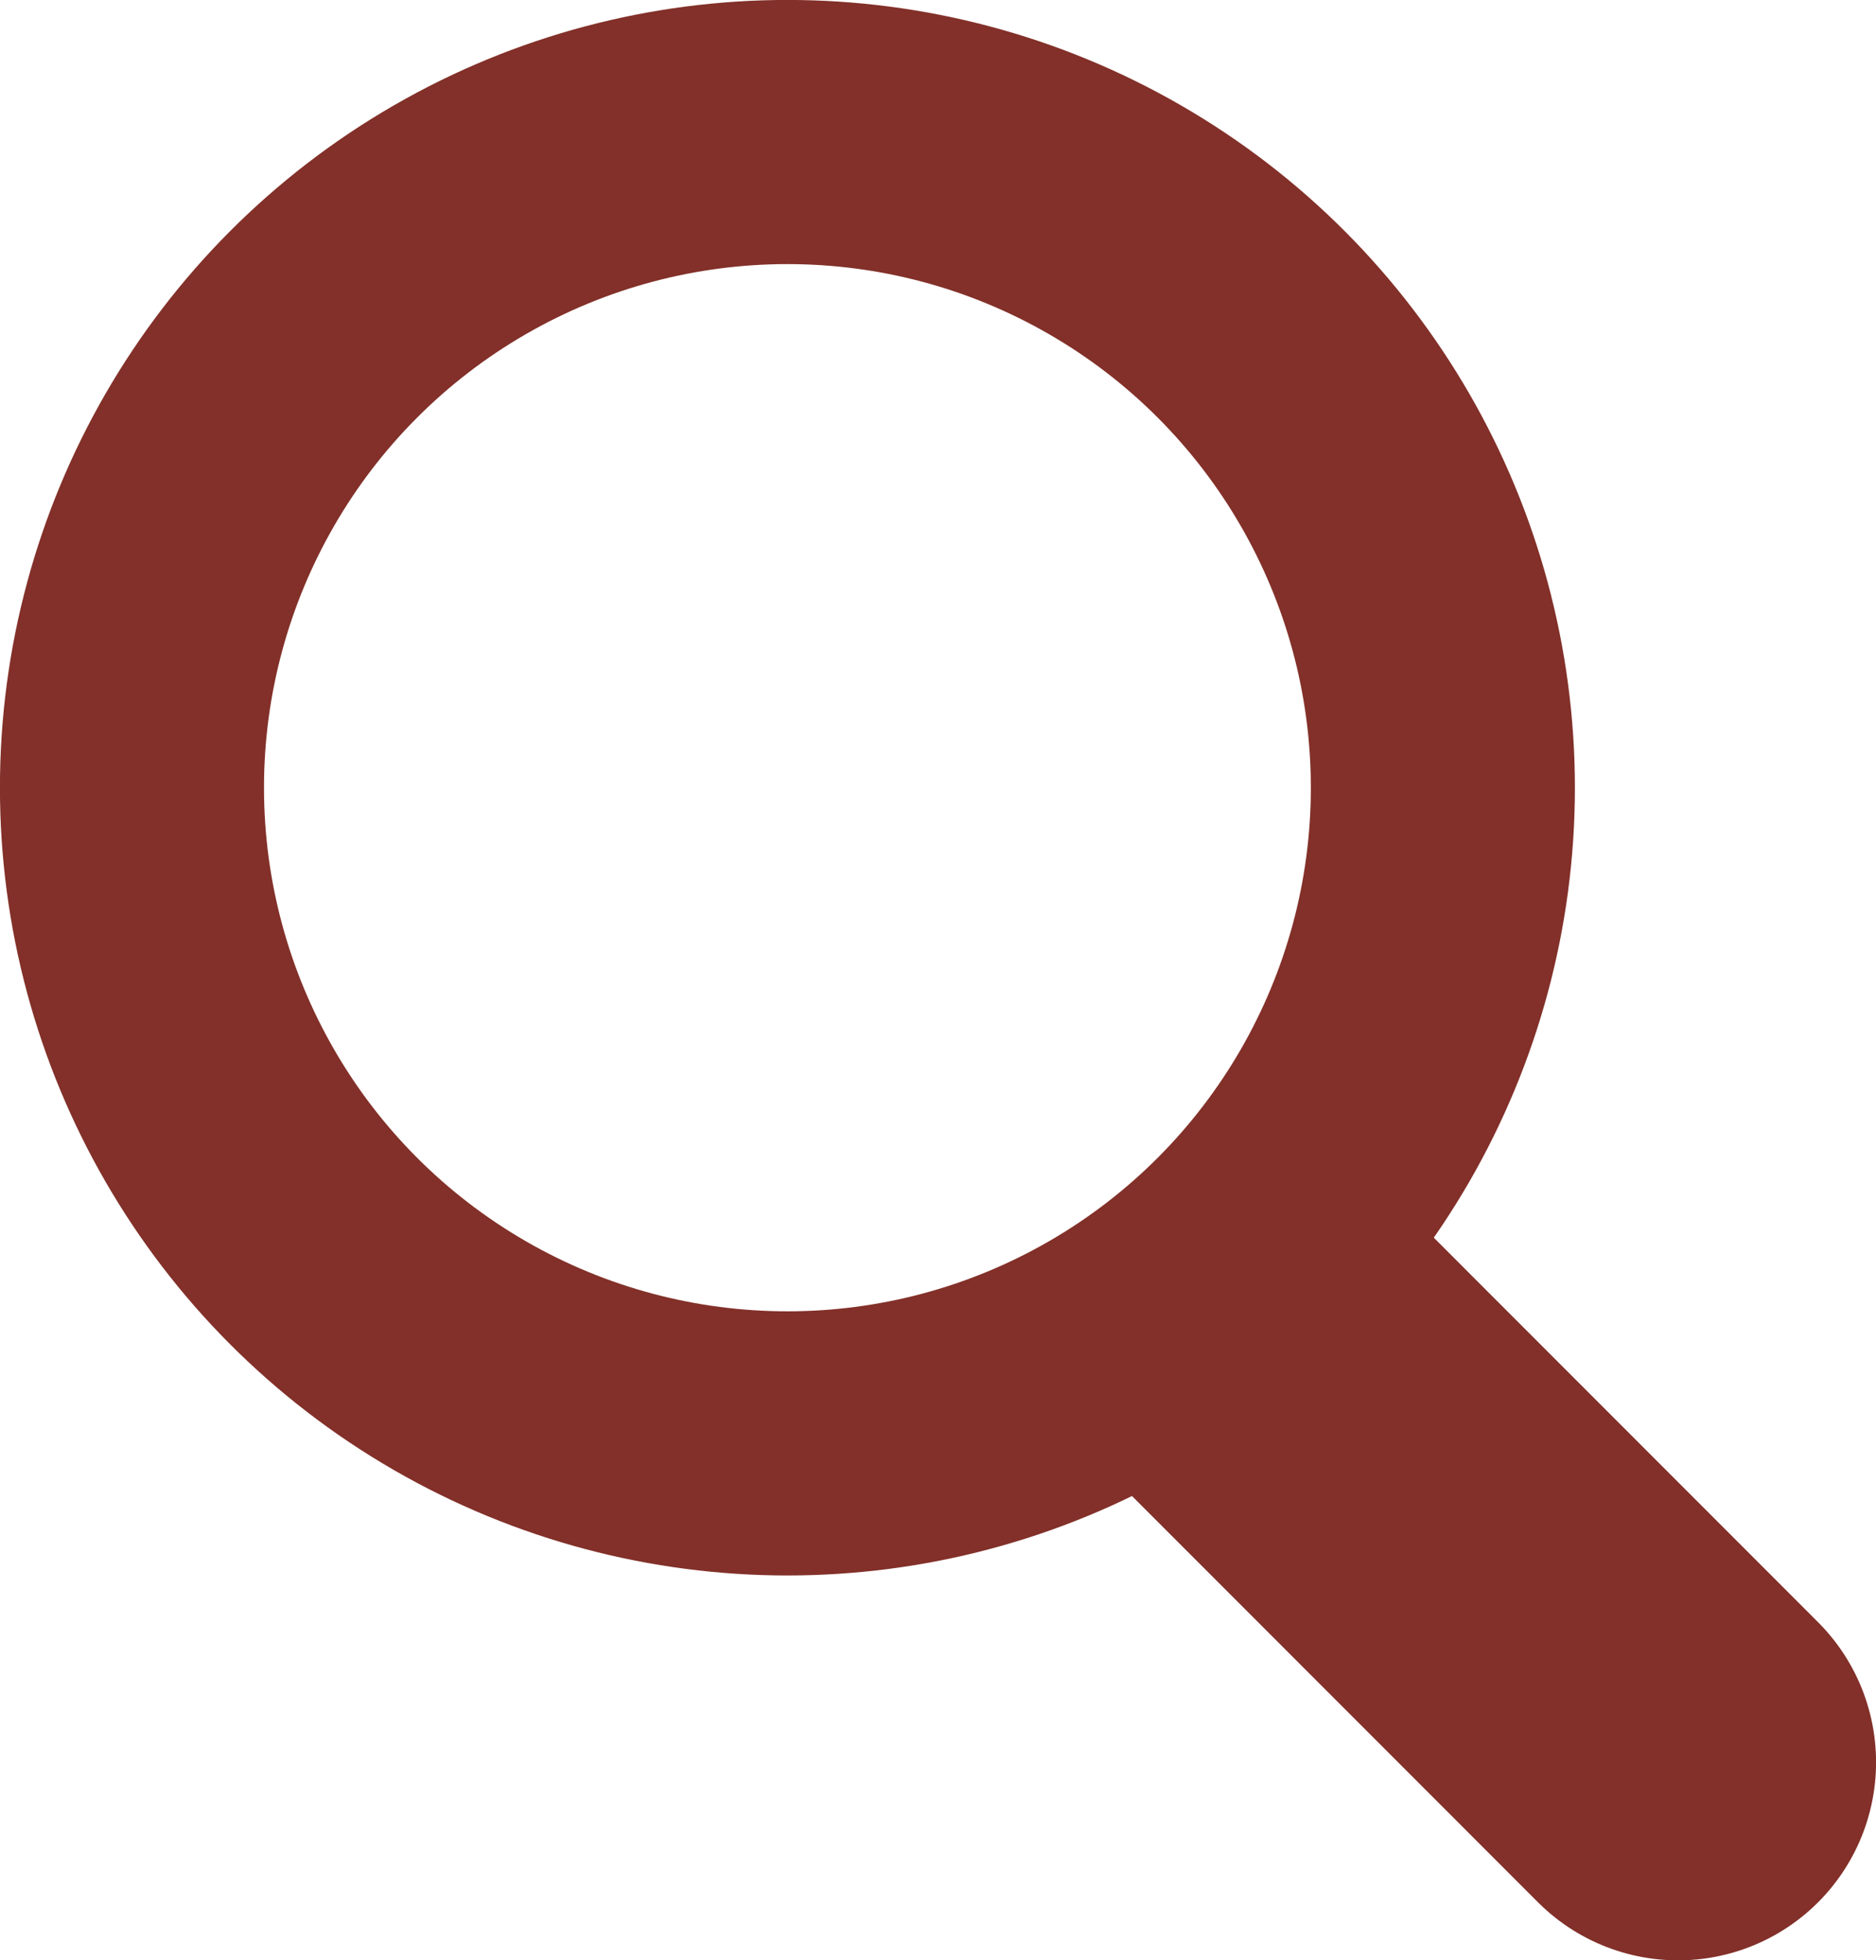 <?xml version="1.0" encoding="UTF-8"?><svg xmlns="http://www.w3.org/2000/svg" height="16.482px" width="15.779px"><g stroke="#823029" fill="none"><circle r="5.513" cy="6.623" cx="6.623" stroke-miterlimit="10" stroke-width="2.221"/><line y2="14.817" x1="10.578" x2="14.114" stroke-linecap="round" y1="11.28" stroke-width="3.331"/></g></svg>